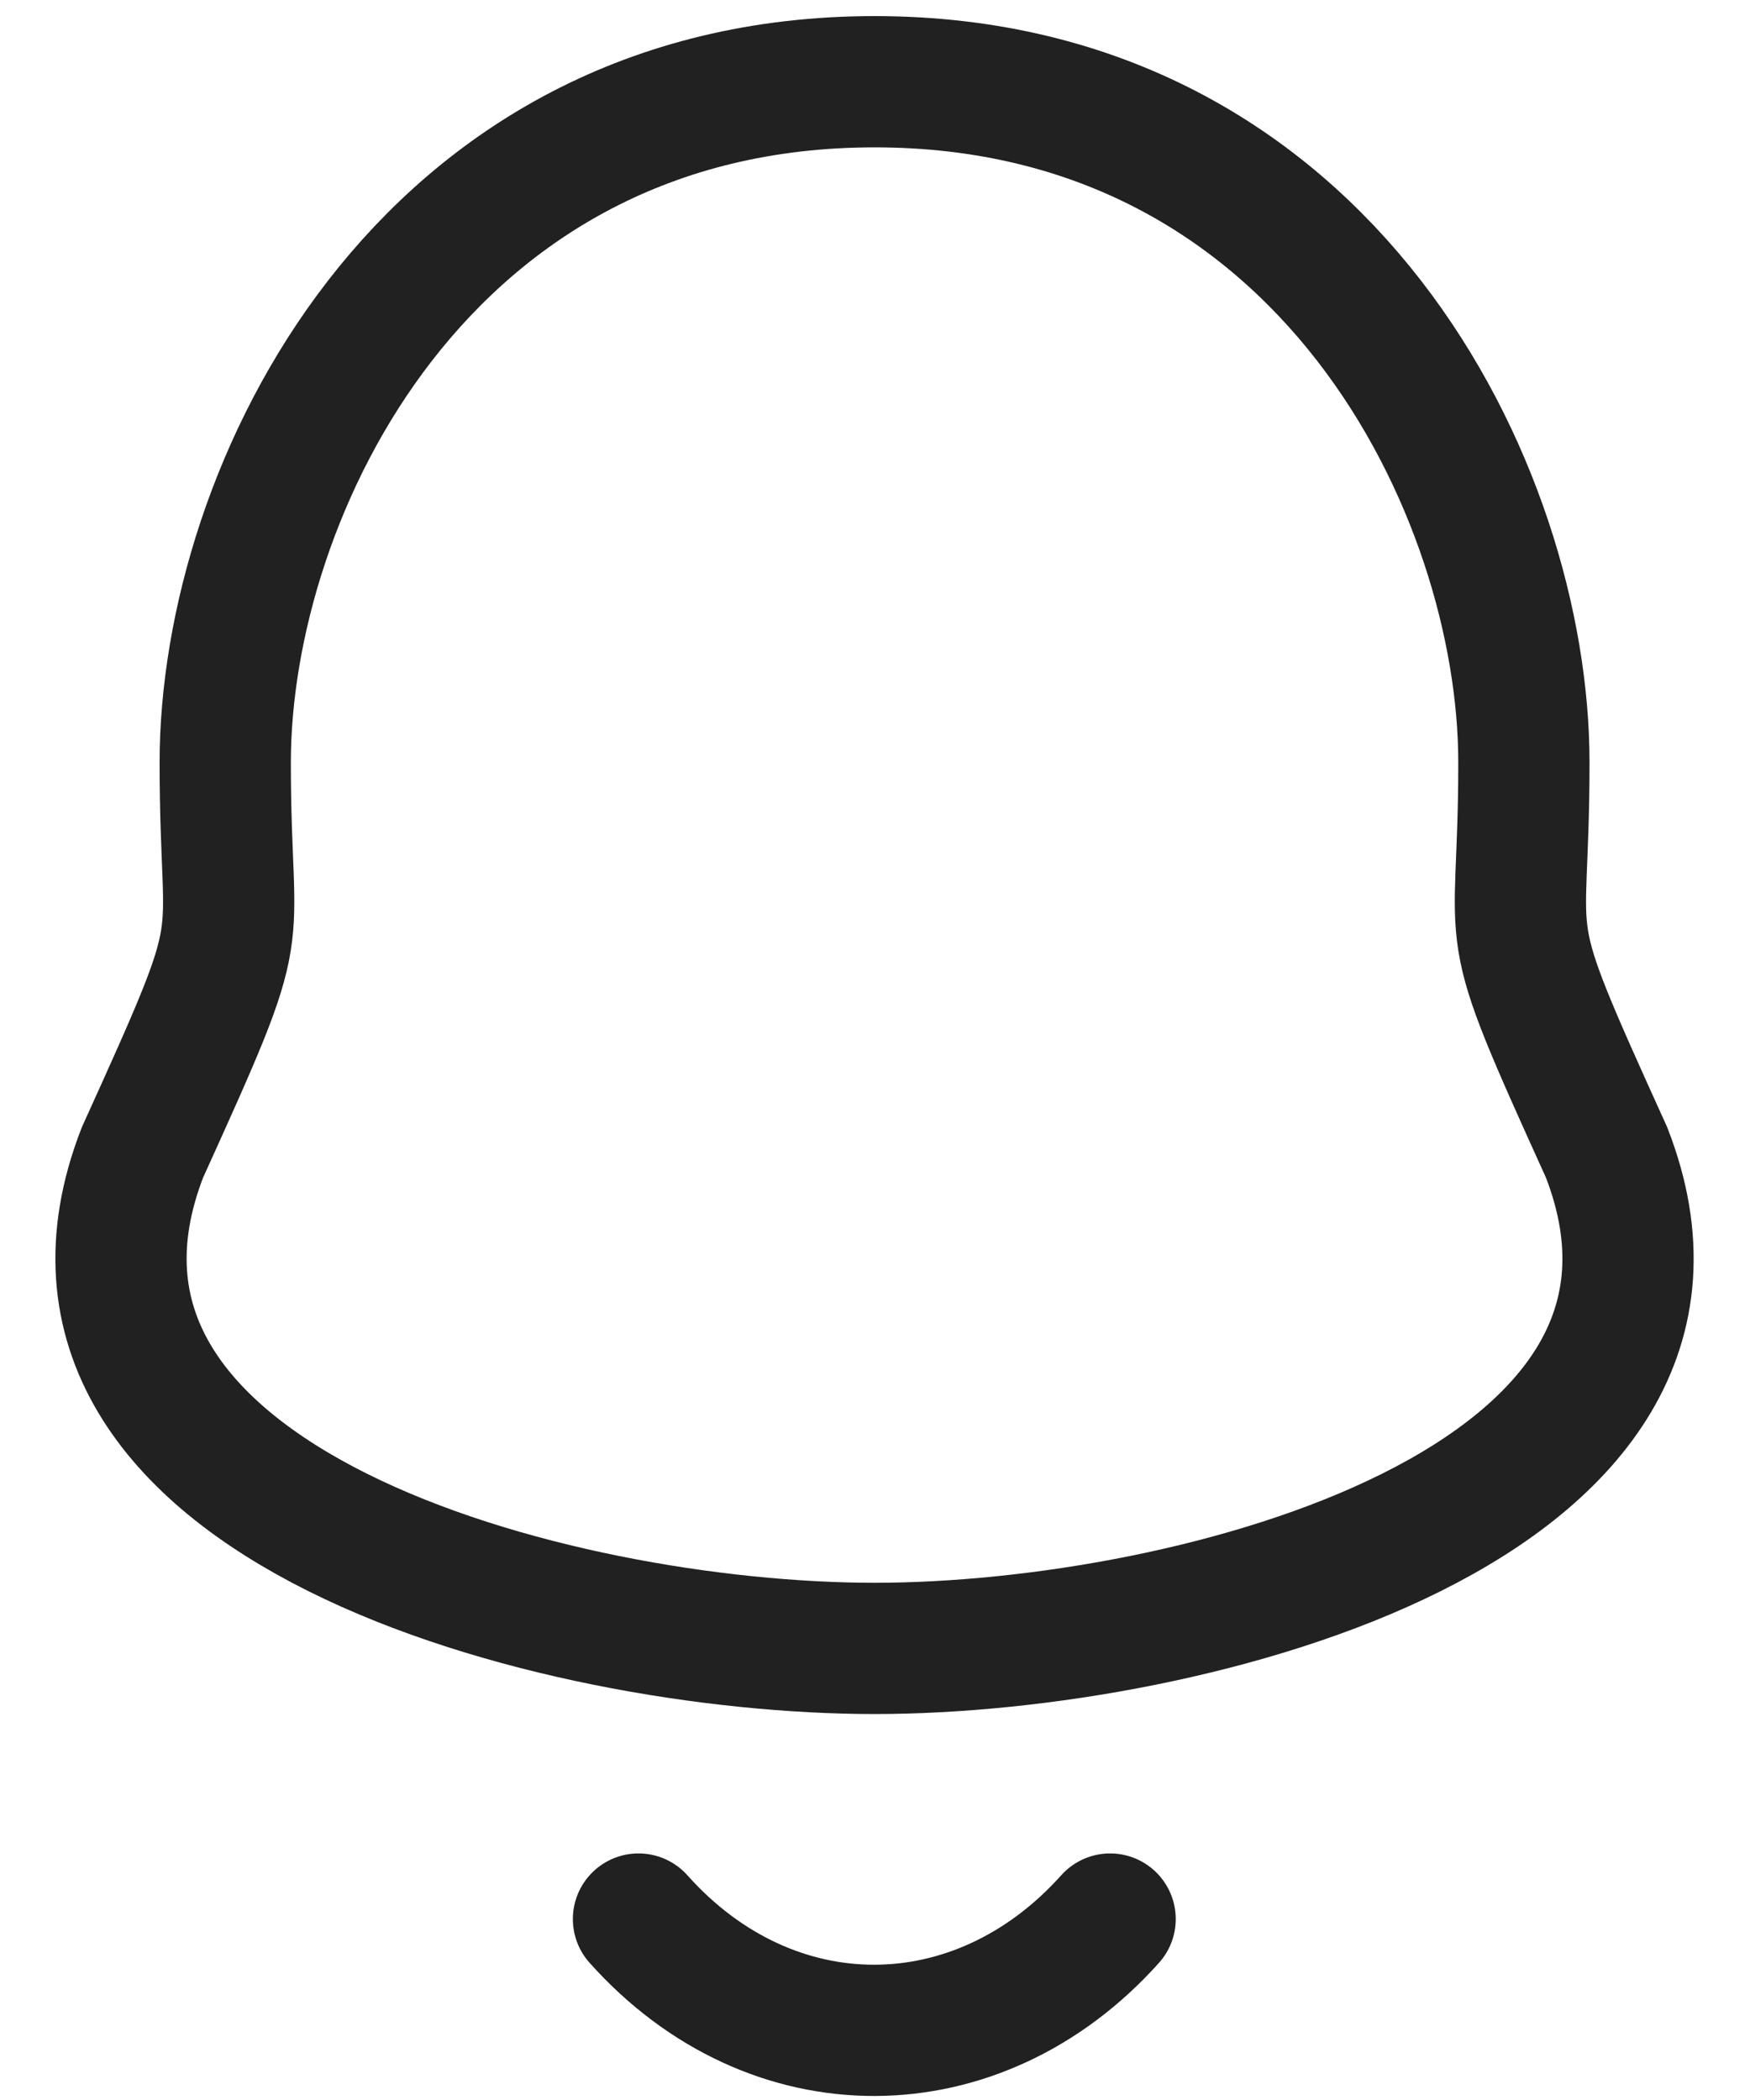 <svg width="20" height="24" viewBox="0 0 20 24" fill="none" xmlns="http://www.w3.org/2000/svg">
<path fill-rule="evenodd" clip-rule="evenodd" d="M9.995 0.934C4.821 0.934 2.574 5.618 2.574 8.715C2.574 11.029 2.909 10.348 1.628 13.171C0.064 17.195 6.355 18.839 9.995 18.839C13.634 18.839 19.925 17.195 18.361 13.171C17.08 10.348 17.416 11.029 17.416 8.715C17.416 5.618 15.167 0.934 9.995 0.934Z" stroke="#212121" stroke-width="1.5" stroke-linecap="round" stroke-linejoin="round"/>
<path d="M12.687 21.932C11.177 23.618 8.821 23.638 7.297 21.932" stroke="#212121" stroke-width="1.5" stroke-linecap="round" stroke-linejoin="round"/>
</svg>

